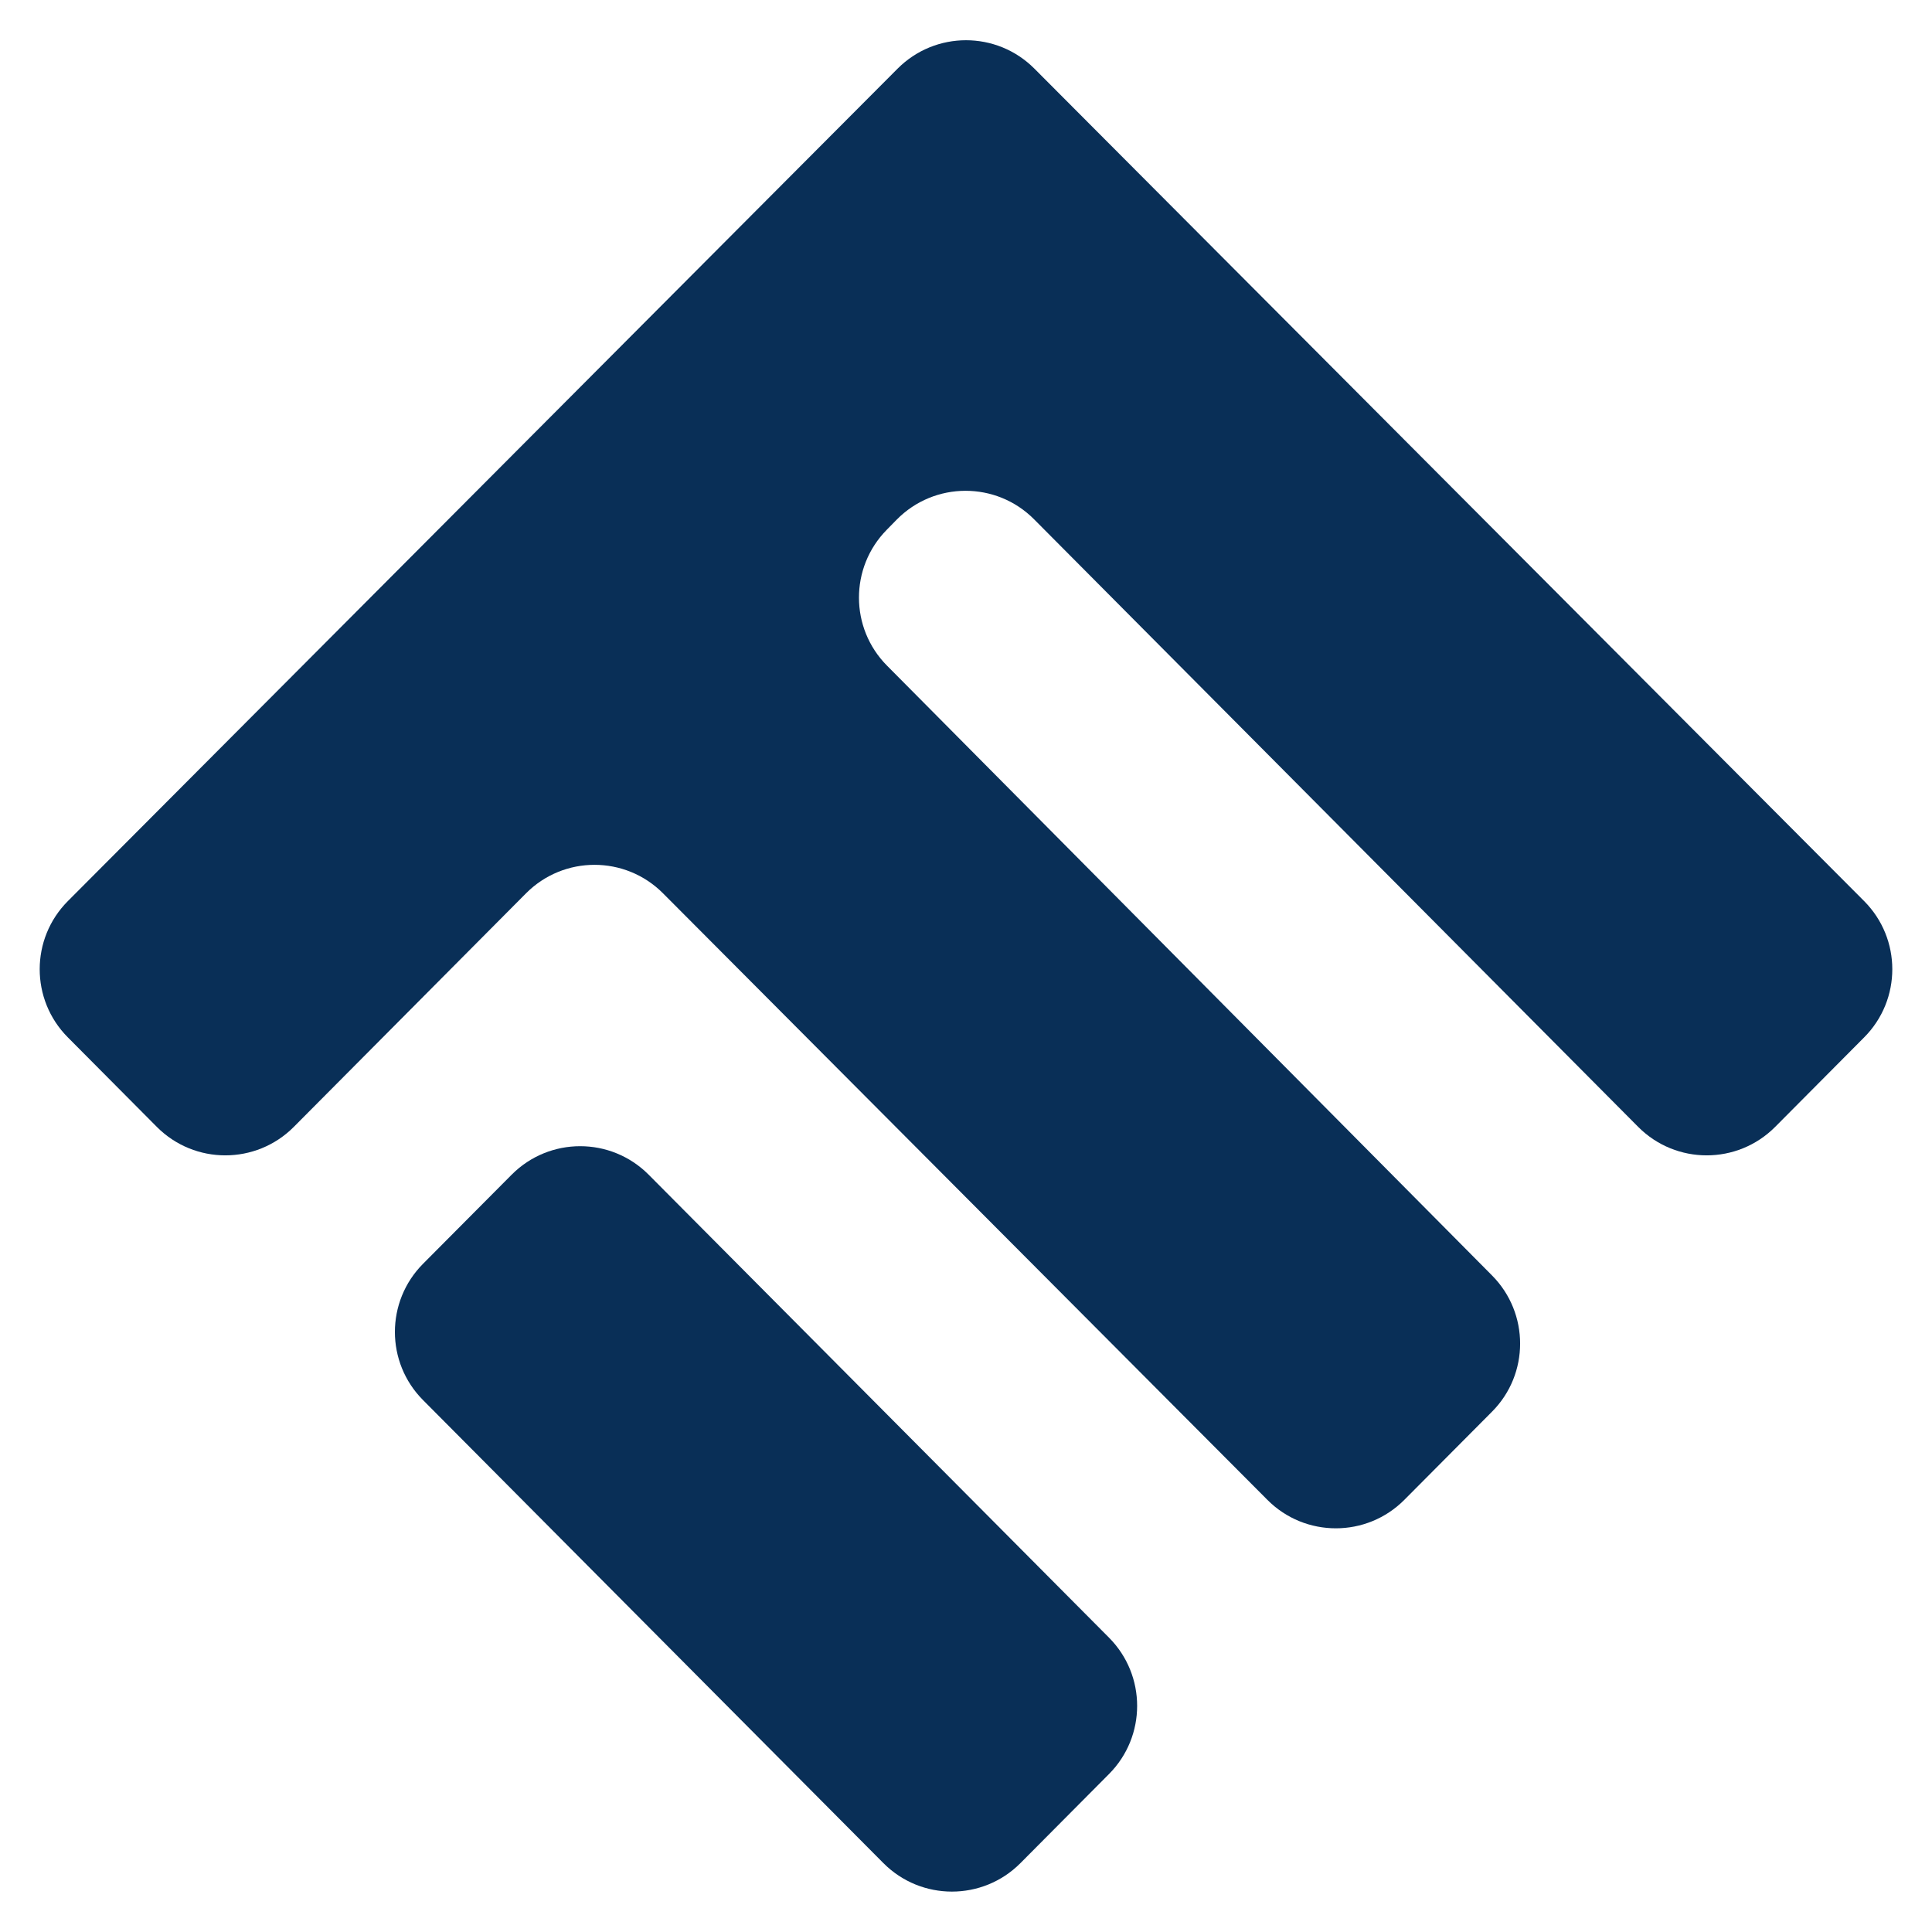 <svg width="40" height="40" viewBox="0 0 40 40" version="1.1" xmlns="http://www.w3.org/2000/svg" xmlns:xlink="http://www.w3.org/1999/xlink">
<title>Vector</title>
<desc>Created using Figma</desc>
<g id="Canvas" transform="translate(-143 399)">
<g id="Vector">
<use xlink:href="#path0_fill" transform="translate(143 -399)" fill="#092F57"/>
<use xlink:href="#path1_fill" transform="translate(143 -399)" fill="#092F57"/>
</g>
</g>
<defs>
<path id="path0_fill" d="M 13.43 24.321C 12.648 23.534 11.375 23.534 10.593 24.321L 8.758 26.166C 7.982 26.947 7.982 28.207 8.758 28.987L 18.29 38.574C 19.072 39.36 20.345 39.36 21.127 38.574L 22.962 36.728C 23.737 35.948 23.737 34.688 22.962 33.907L 13.43 24.321Z"/>
<path id="path1_fill" d="M 33.917 23.331C 34.699 24.117 35.971 24.117 36.753 23.331L 38.596 21.477C 39.373 20.696 39.372 19.435 38.594 18.655L 21.416 1.421C 20.635 0.637 19.365 0.637 18.584 1.421L 1.406 18.655C 0.628 19.435 0.627 20.696 1.404 21.477L 3.247 23.331C 4.029 24.117 5.301 24.117 6.083 23.331L 10.891 18.495C 11.672 17.709 12.944 17.709 13.726 18.494L 26.241 31.054C 27.023 31.839 28.295 31.838 29.076 31.052L 30.891 29.227C 31.666 28.448 31.666 27.189 30.892 26.408L 18.364 13.781C 17.593 13.004 17.59 11.751 18.358 10.97L 18.565 10.759C 19.346 9.965 20.625 9.962 21.41 10.752L 33.917 23.331Z"/>
</defs>
</svg>
